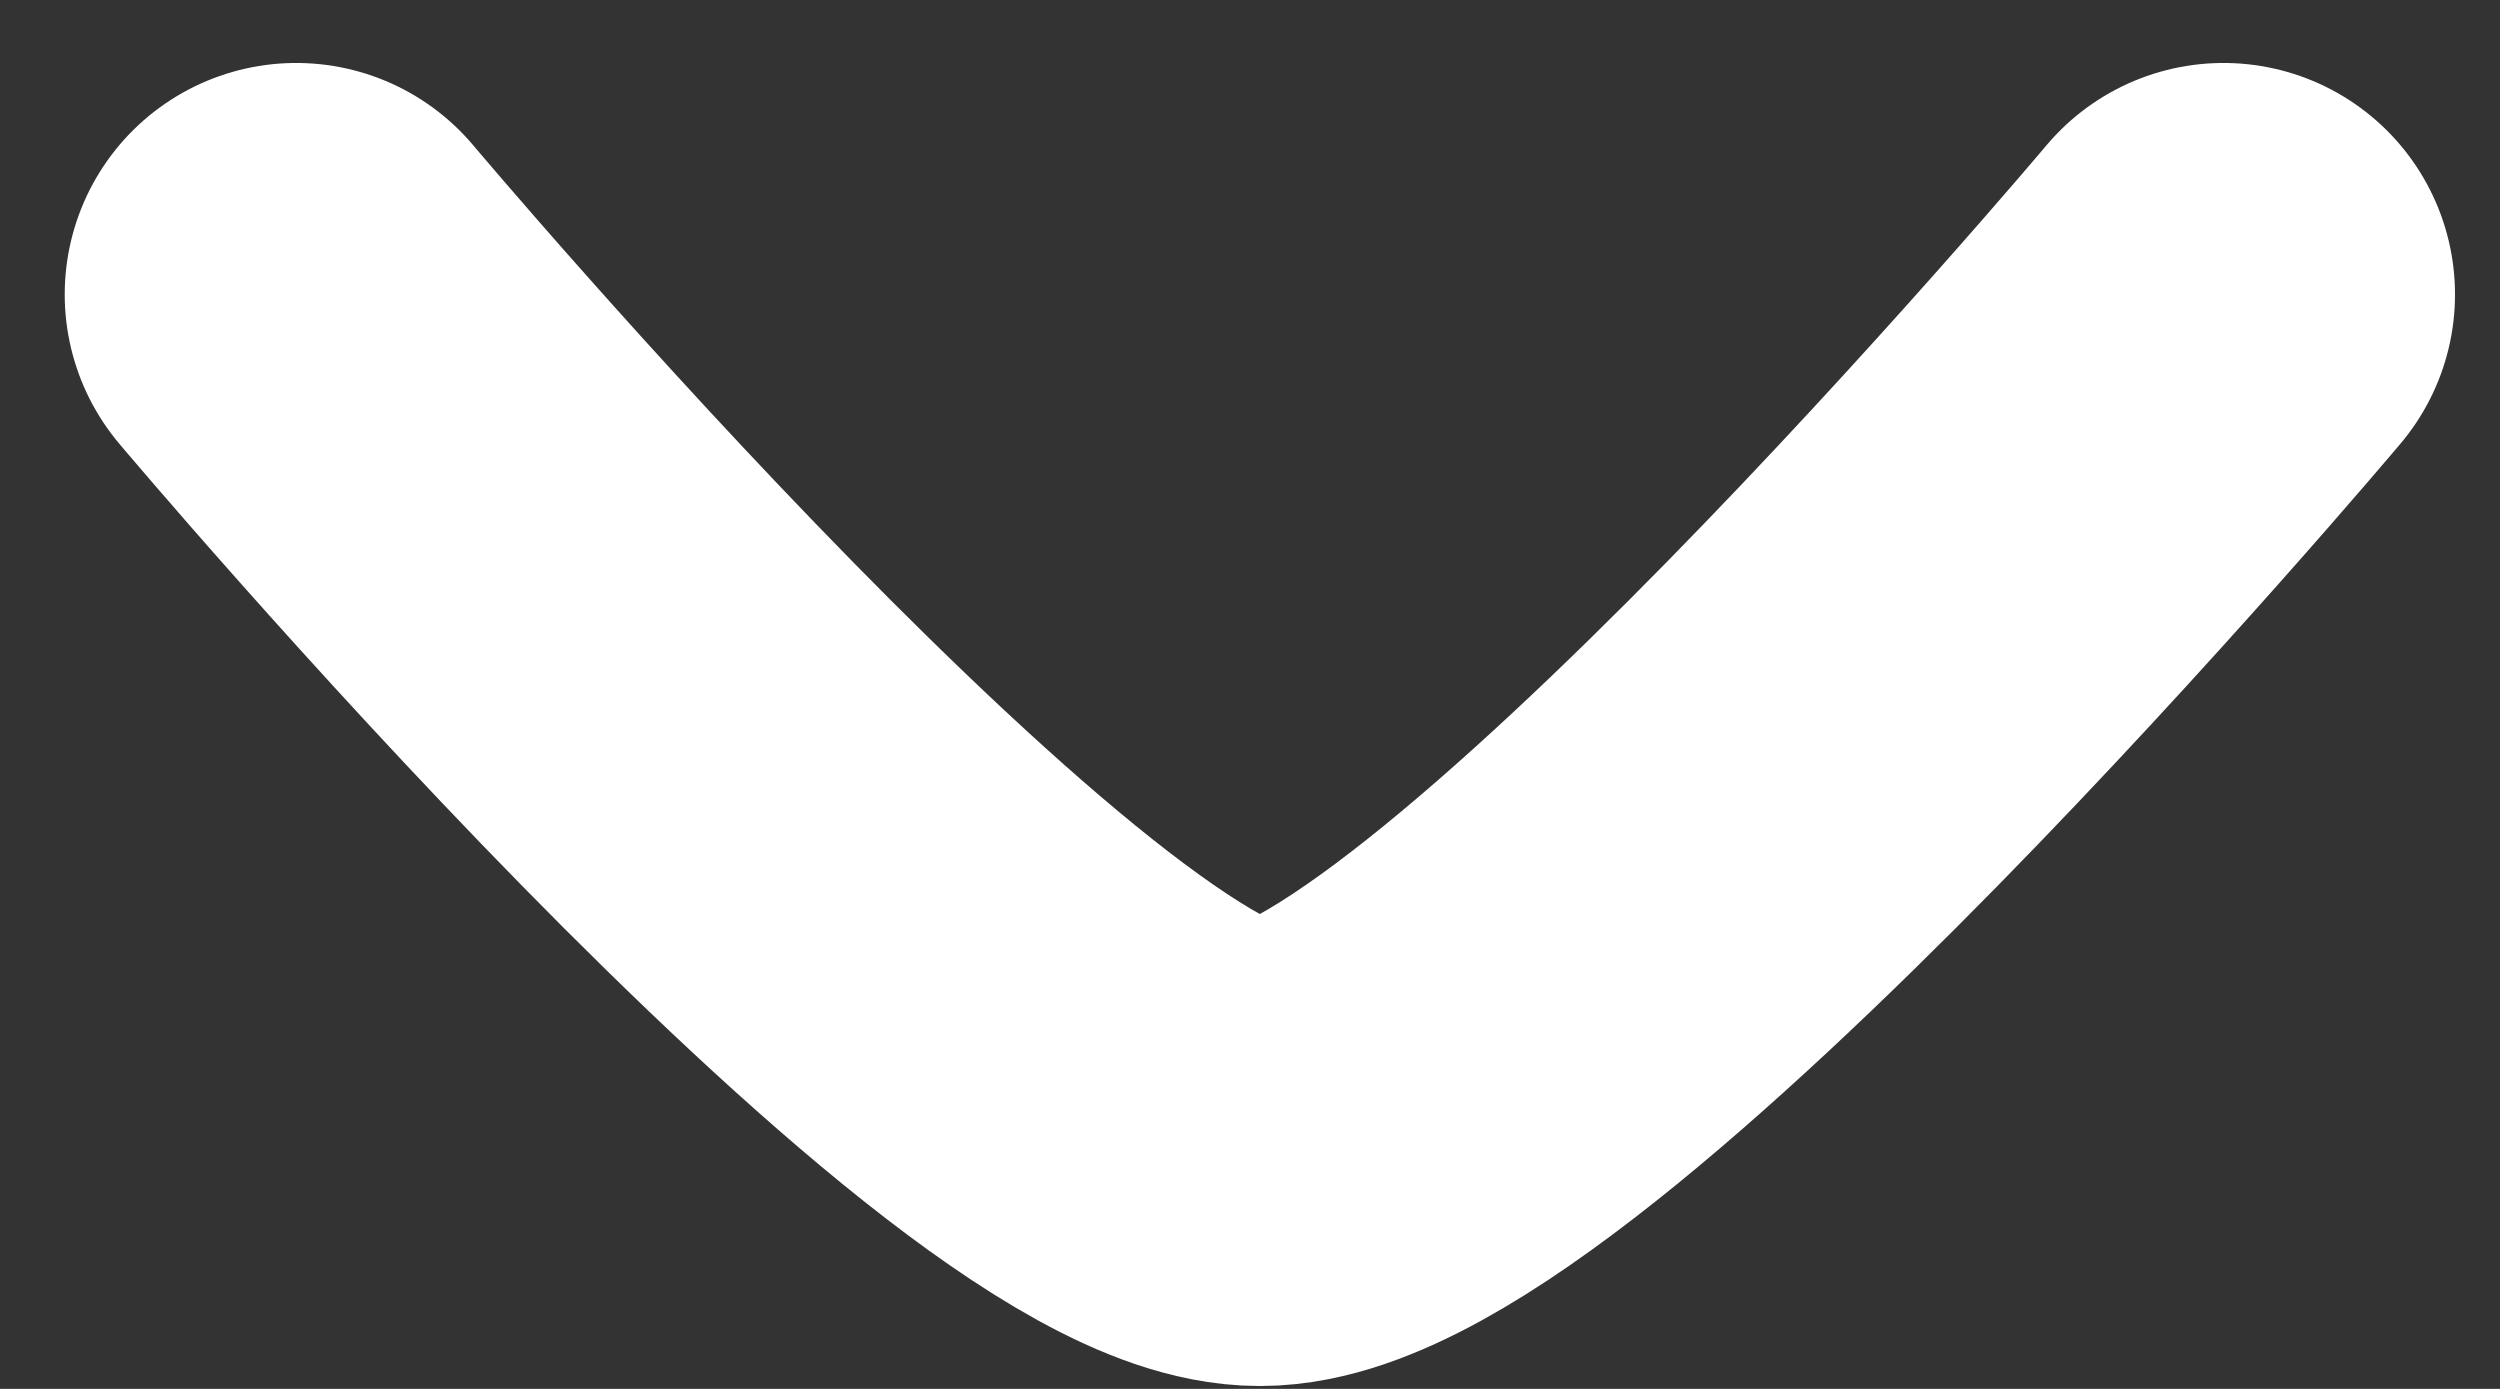 <svg width="27" height="15" viewBox="0 0 27 15" fill="none" xmlns="http://www.w3.org/2000/svg">
<rect x="0" y="0" width="27" height="15" fill="#333333" stroke="none"/>
<path d="M3.199 3.18C3.199 3.18 11.016 12.469 13.606 12.469C16.197 12.469 24.014 3.18 24.014 3.18" stroke="white" stroke-width="5" stroke-linecap="round" stroke-linejoin="round"/>
</svg>

